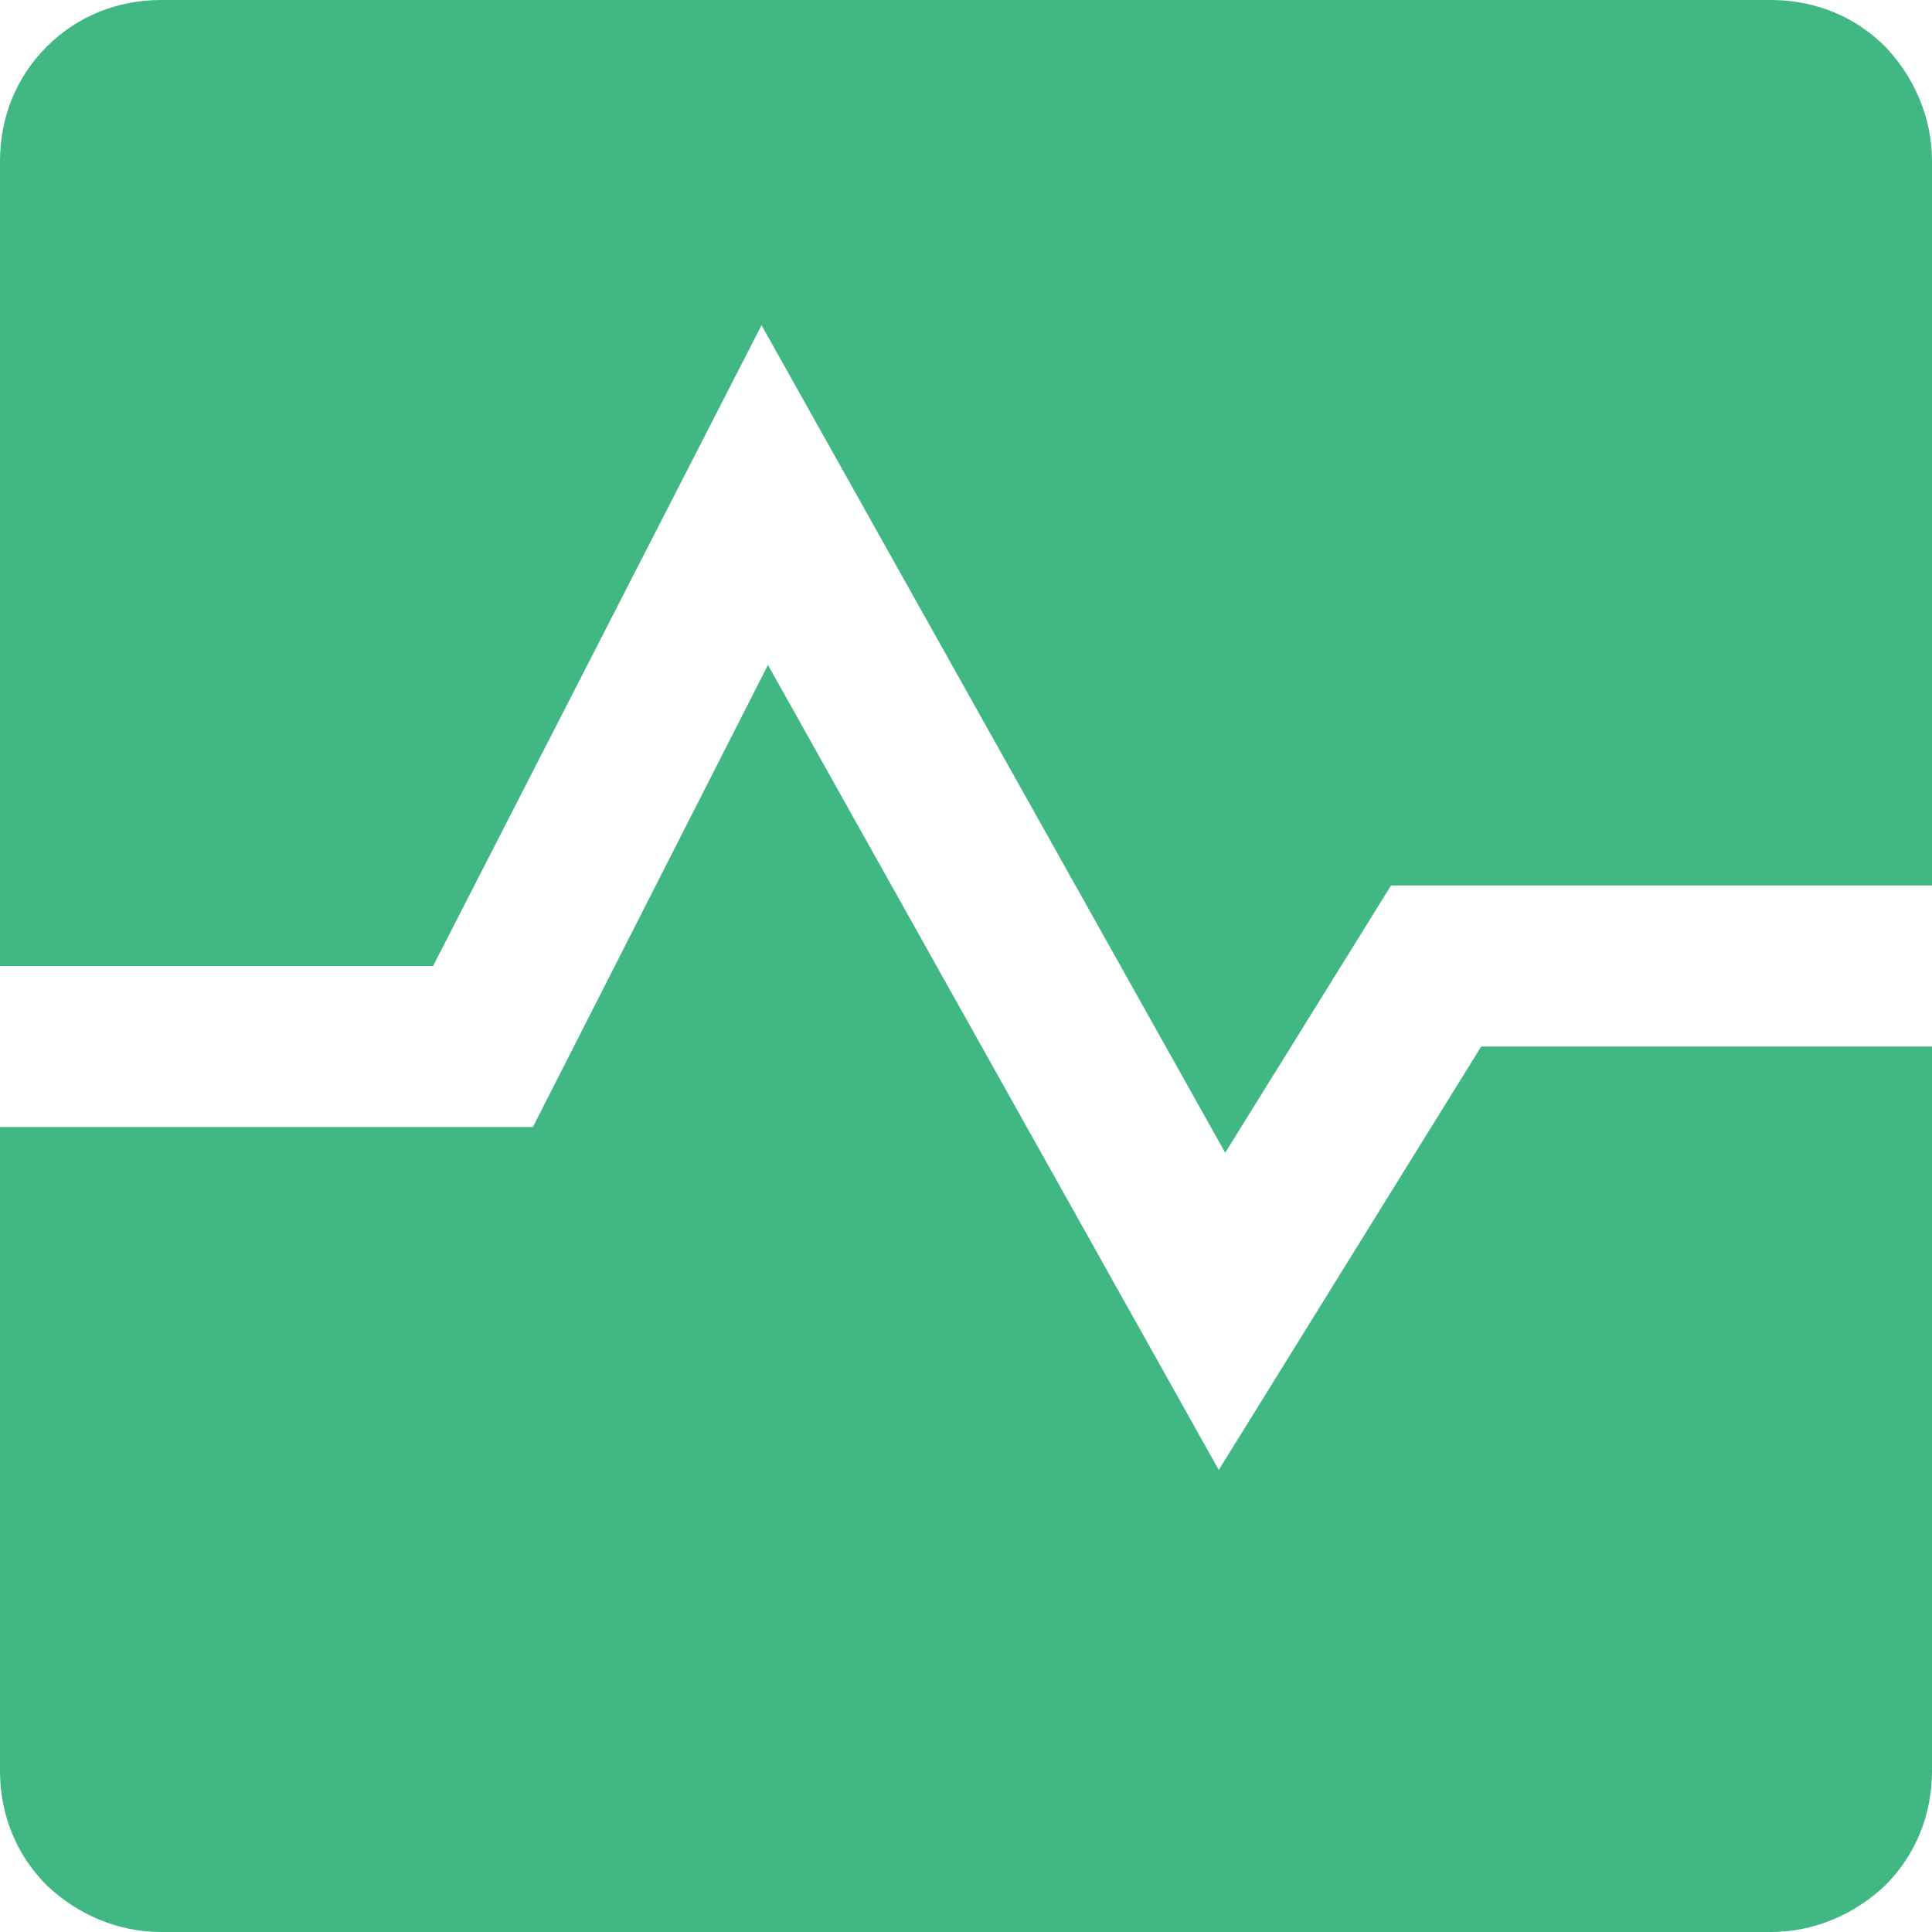 <svg version="1.2" baseProfile="tiny-ps" xmlns="http://www.w3.org/2000/svg" viewBox="0 0 12 12" width="12" height="12">
	<title>data-svg</title>
	<style>
		tspan { white-space:pre }
		.shp0 { fill: #41b883 } 
	</style>
	<path id="Layer" class="shp0" d="M7.57 9.13L4.77 4.13L3.31 7L0 7L0 11C0 11.27 0.1 11.52 0.29 11.71C0.48 11.89 0.73 12 1 12L11 12C11.27 12 11.52 11.89 11.71 11.71C11.9 11.52 12 11.27 12 11L12 6.5L9.2 6.5L7.57 9.13Z" />
	<path id="Layer" class="shp0" d="M11 0L1 0C0.73 0 0.48 0.1 0.29 0.29C0.1 0.48 0 0.73 0 1L0 6L2.69 6L4.73 2.02L7.61 7.16L8.64 5.5L12 5.5L12 1C12 0.73 11.89 0.48 11.71 0.29C11.52 0.1 11.27 0 11 0Z" />
</svg>